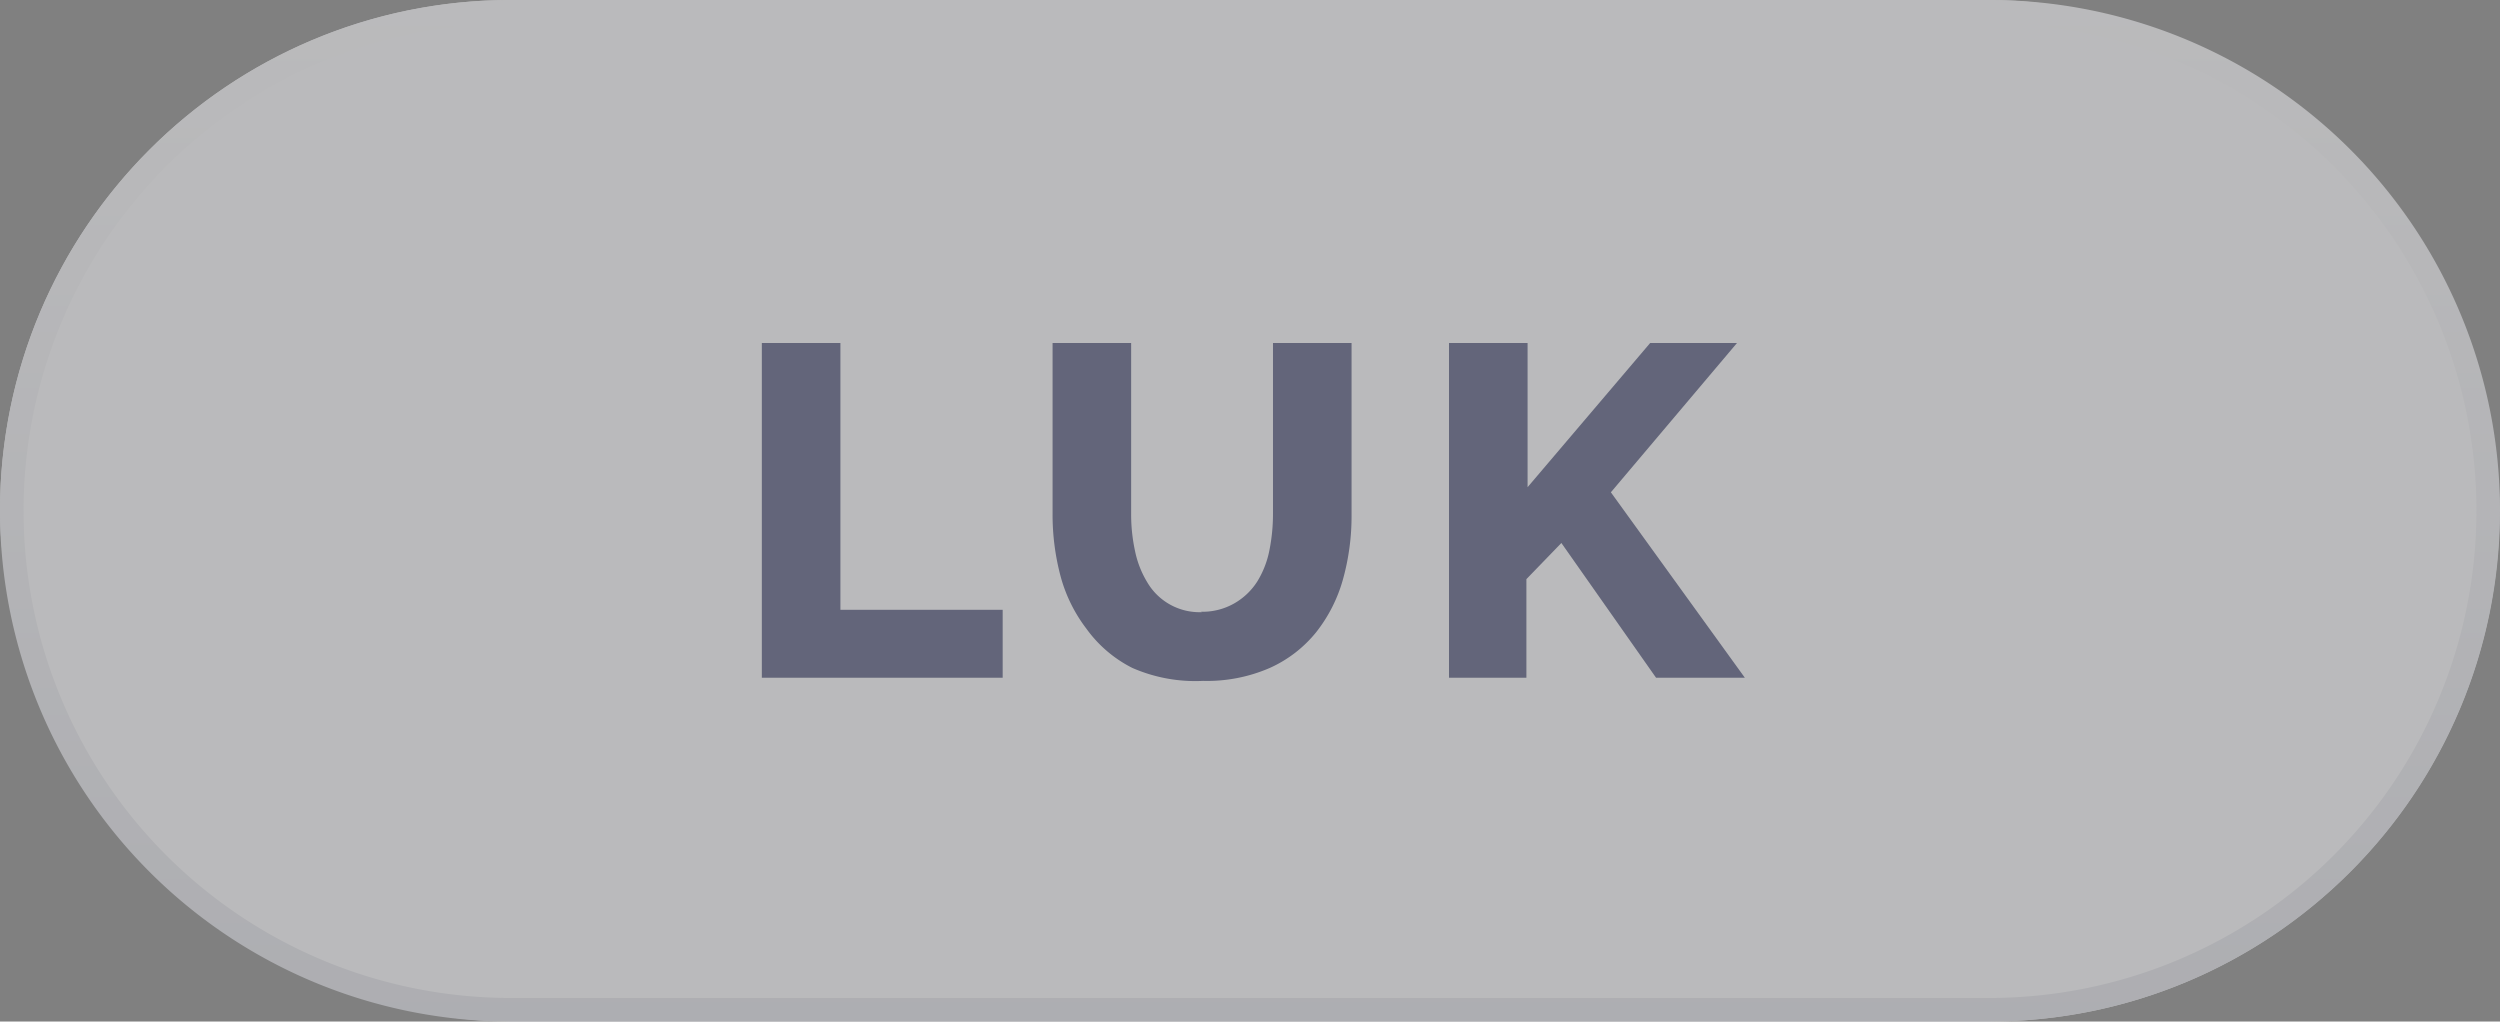 <svg xmlns="http://www.w3.org/2000/svg" xmlns:xlink="http://www.w3.org/1999/xlink" viewBox="0 0 63.63 26"><rect x="0" y="0" width="63.63" height="26" fill="#808080" stroke="none"/><defs><style>.cls-1{opacity:0.5;}.cls-2{fill:#f4f4f7;}.cls-3{fill:url(#linear-gradient);}.cls-4{fill:#454a73;}</style><linearGradient id="linear-gradient" x1="31.81" y1="26" x2="31.81" gradientUnits="userSpaceOnUse"><stop offset="0" stop-color="#dadbe3"/><stop offset="1" stop-color="#f4f4f7"/></linearGradient></defs><title>btn_close_light_dim_small</title><g id="Layer_2" data-name="Layer 2"><g id="Layer_2-2" data-name="Layer 2"><g class="cls-1"><rect class="cls-2" width="63.62" height="26" rx="13" ry="13"/><path class="cls-3" d="M50.63.6a12.4,12.4,0,0,1,0,24.8H13A12.4,12.4,0,1,1,13,.6H50.63m0-.6H13a13,13,0,0,0,0,26H50.63a13,13,0,0,0,0-26Z"/><path class="cls-4" d="M19.39,17.25V8.73h2v6.79h4.13v1.73Z"/><path class="cls-4" d="M30.56,15.57a1.63,1.63,0,0,0,.85-.21A1.68,1.68,0,0,0,32,14.8a2.38,2.38,0,0,0,.31-.8,4.7,4.7,0,0,0,.09-.92V8.73h2v4.36a6,6,0,0,1-.22,1.66,3.83,3.83,0,0,1-.68,1.34,3.2,3.2,0,0,1-1.18.91,4,4,0,0,1-1.7.33A4,4,0,0,1,28.82,17,3.23,3.23,0,0,1,27.65,16,3.85,3.85,0,0,1,27,14.69a6.09,6.09,0,0,1-.21-1.61V8.73h2v4.36a4.39,4.39,0,0,0,.1.94,2.49,2.49,0,0,0,.31.79,1.54,1.54,0,0,0,1.4.76Z"/><path class="cls-4" d="M36.88,17.25V8.73h2V12.4L42,8.73h2.21L41,12.53l3.41,4.72H42.15l-2.41-3.43-.89.92v2.51Z"/></g></g></g></svg>